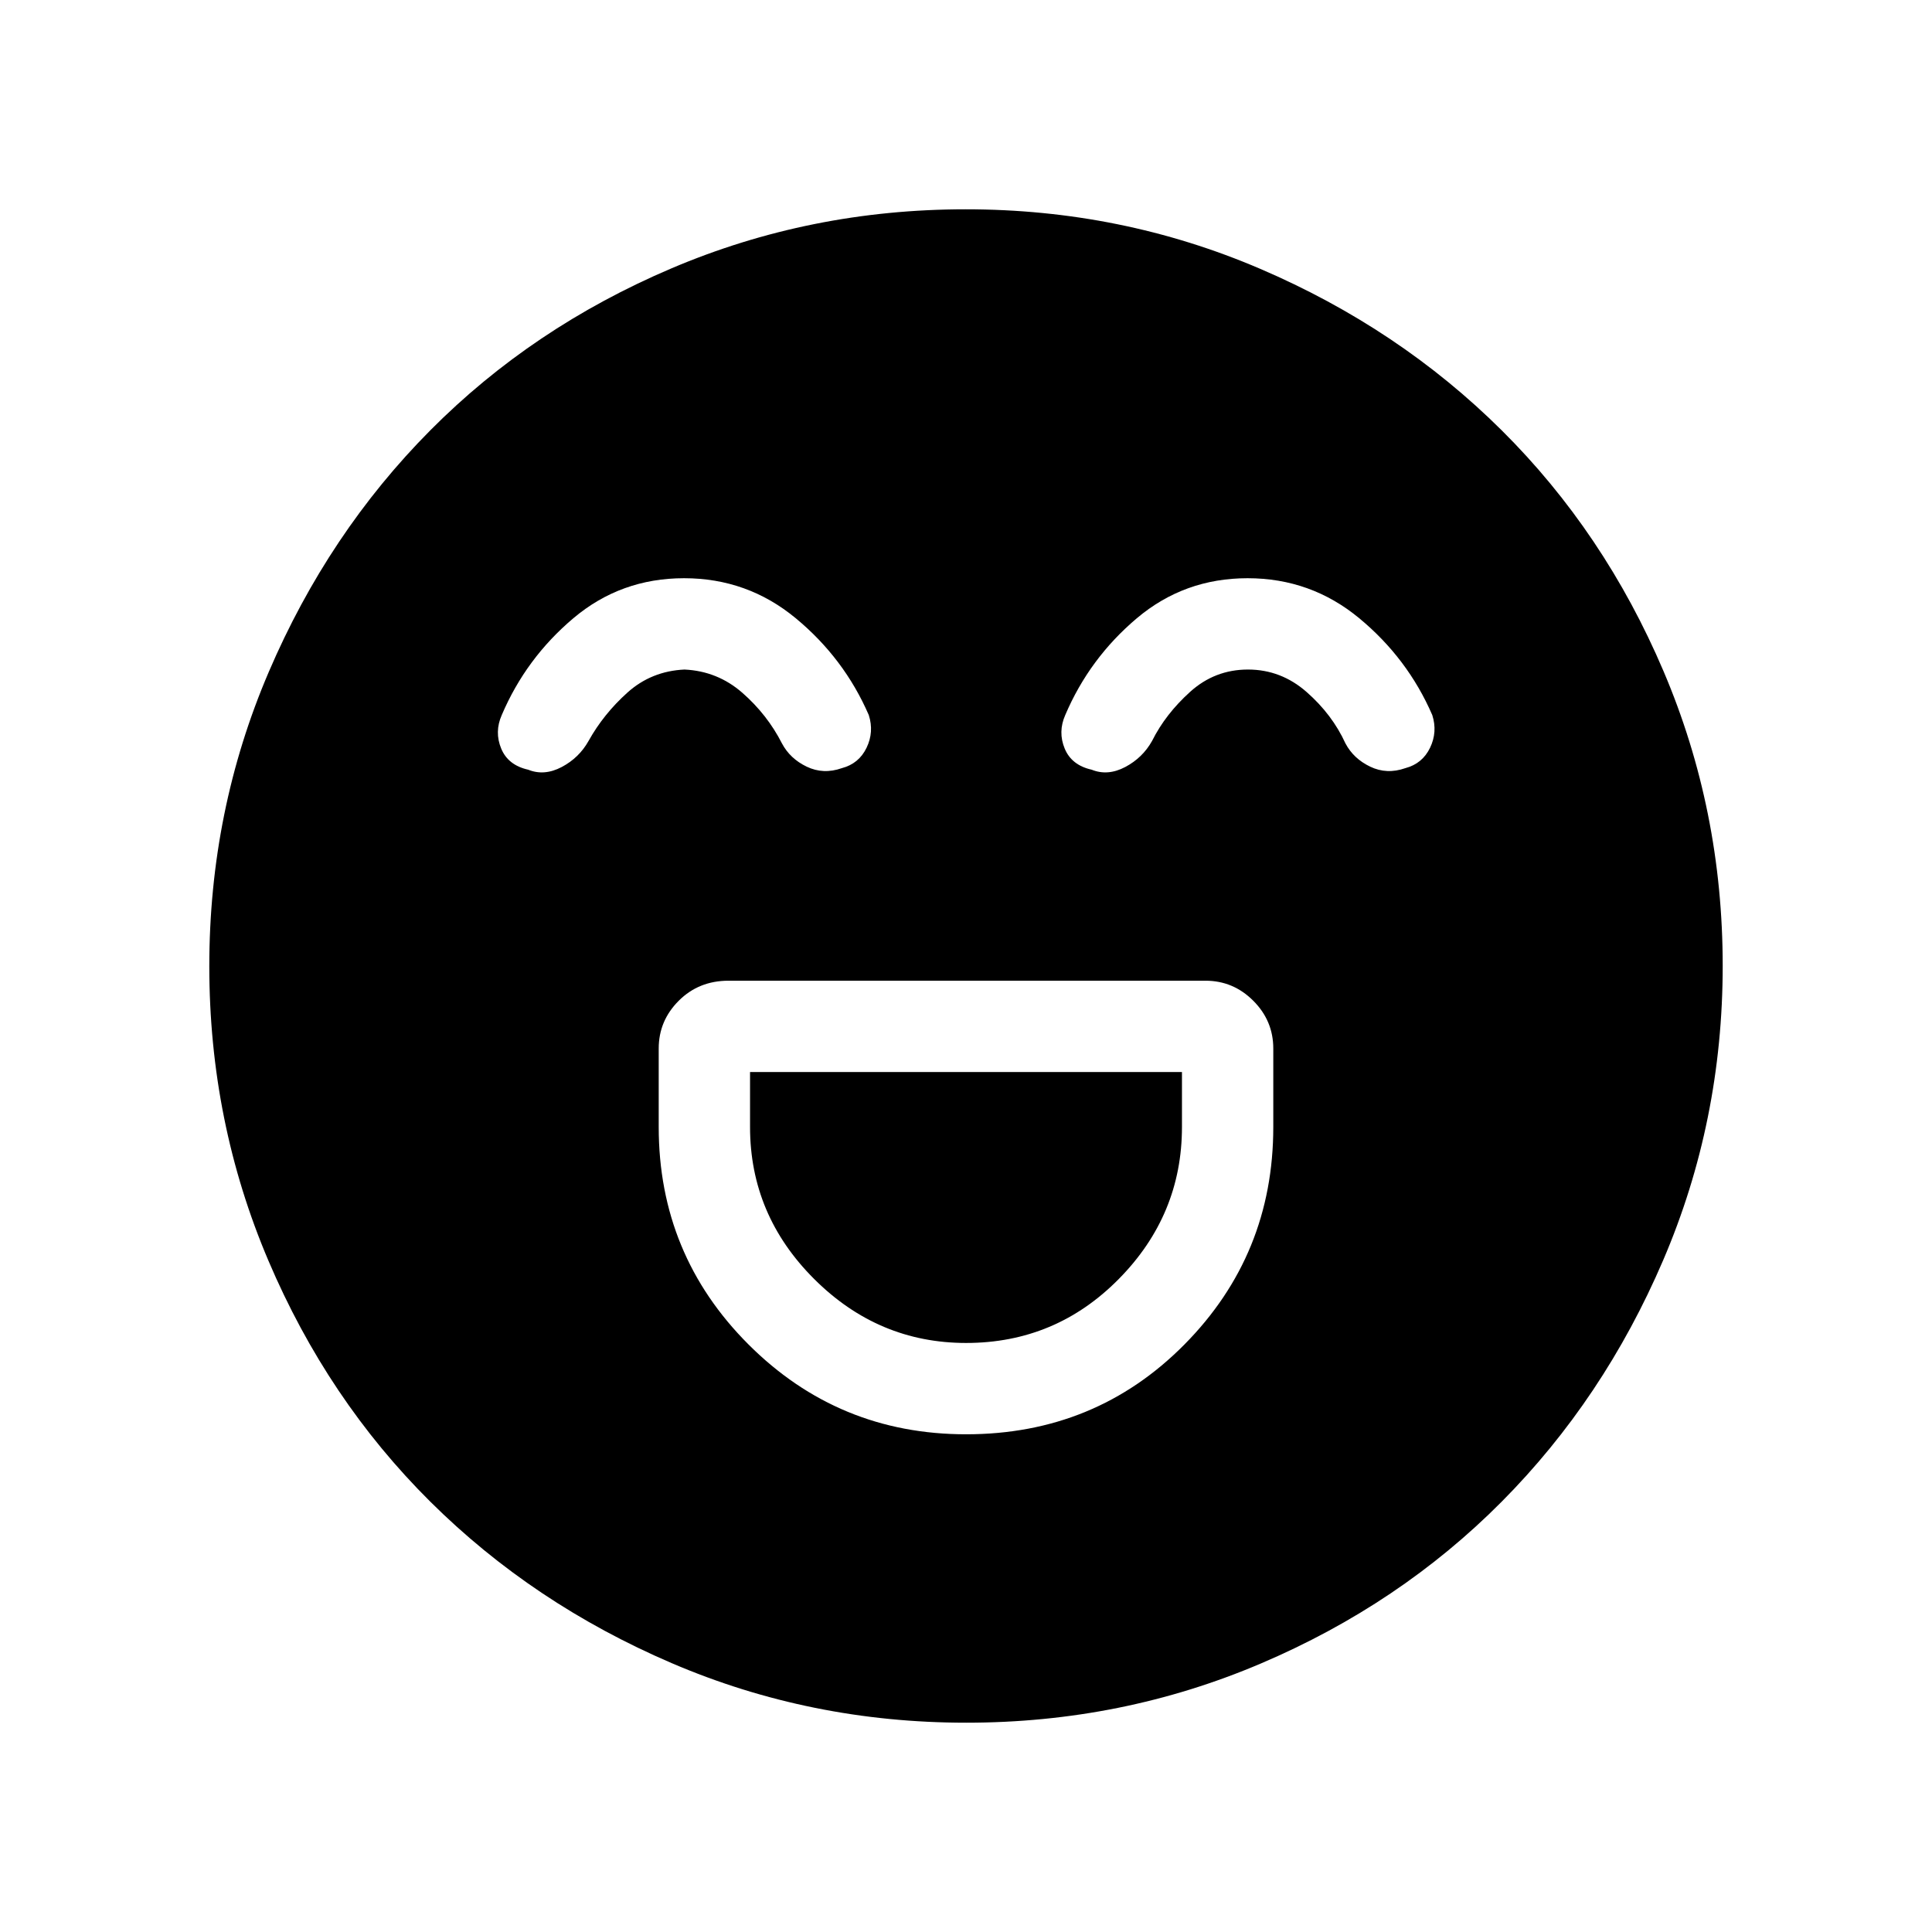 <svg xmlns="http://www.w3.org/2000/svg" height="48" viewBox="0 -960 960 960" width="48"><path d="M480.04-247.31q64.34 0 108.5-44.62 44.15-44.62 44.15-108.07v-39q0-13.79-9.95-23.74T599-472.69H362q-14.77 0-24.73 9.95T327.31-439v39q0 63.45 44.63 108.07 44.64 44.62 108.1 44.62Zm.03-45.38q-43.69 0-75.53-31.8-31.85-31.79-31.85-75.51v-27.31h214.62V-400q0 43.72-31.38 75.51-31.37 31.8-75.86 31.8Zm-140.16-380q-31.44 0-55.01 19.88-23.56 19.89-35.59 48.12-3.69 8.38-.27 16.65 3.42 8.27 13.42 10.5 8 3.23 16.66-1.34 8.65-4.58 13.34-12.97 7.42-13.33 19.3-24.01 11.89-10.68 28.35-11.45 16.45.77 28.8 11.59 12.34 10.81 19.63 25.1 4 7.57 12.28 11.56 8.28 3.98 17.47.75 8.48-2.23 12.29-10.11 3.8-7.89 1.11-16.27-12.25-28.23-36.3-48.12-24.04-19.88-55.48-19.88Zm280 0q-31.44 0-55.01 19.88-23.56 19.89-35.59 48.12-3.69 8.38-.27 16.65 3.42 8.27 13.42 10.5 8 3.23 16.66-1.34 8.65-4.58 13.34-12.97 6.65-13.33 18.92-24.39 12.27-11.07 28.73-11.07 16.45 0 29.18 11.2t19.25 25.49q4 7.57 12.28 11.56 8.28 3.98 17.47.75 8.48-2.23 12.29-10.11 3.8-7.89 1.11-16.27-12.25-28.23-36.3-48.12-24.04-19.88-55.48-19.88ZM480.13-104q-77.31 0-146.3-29.57-68.99-29.57-120.02-80.26-51.04-50.69-80.42-119.71Q104-402.55 104-479.87q0-77.31 29.57-146.3 29.57-68.99 80.26-120.02 50.69-51.04 119.71-80.42Q402.55-856 479.87-856q77.31 0 146.3 29.57 68.99 29.57 120.02 80.26 51.04 50.69 80.42 119.71Q856-557.45 856-480.13q0 77.31-29.57 146.3-29.57 68.99-80.26 120.02-50.69 51.04-119.71 80.42Q557.45-104 480.13-104Z"/></svg>